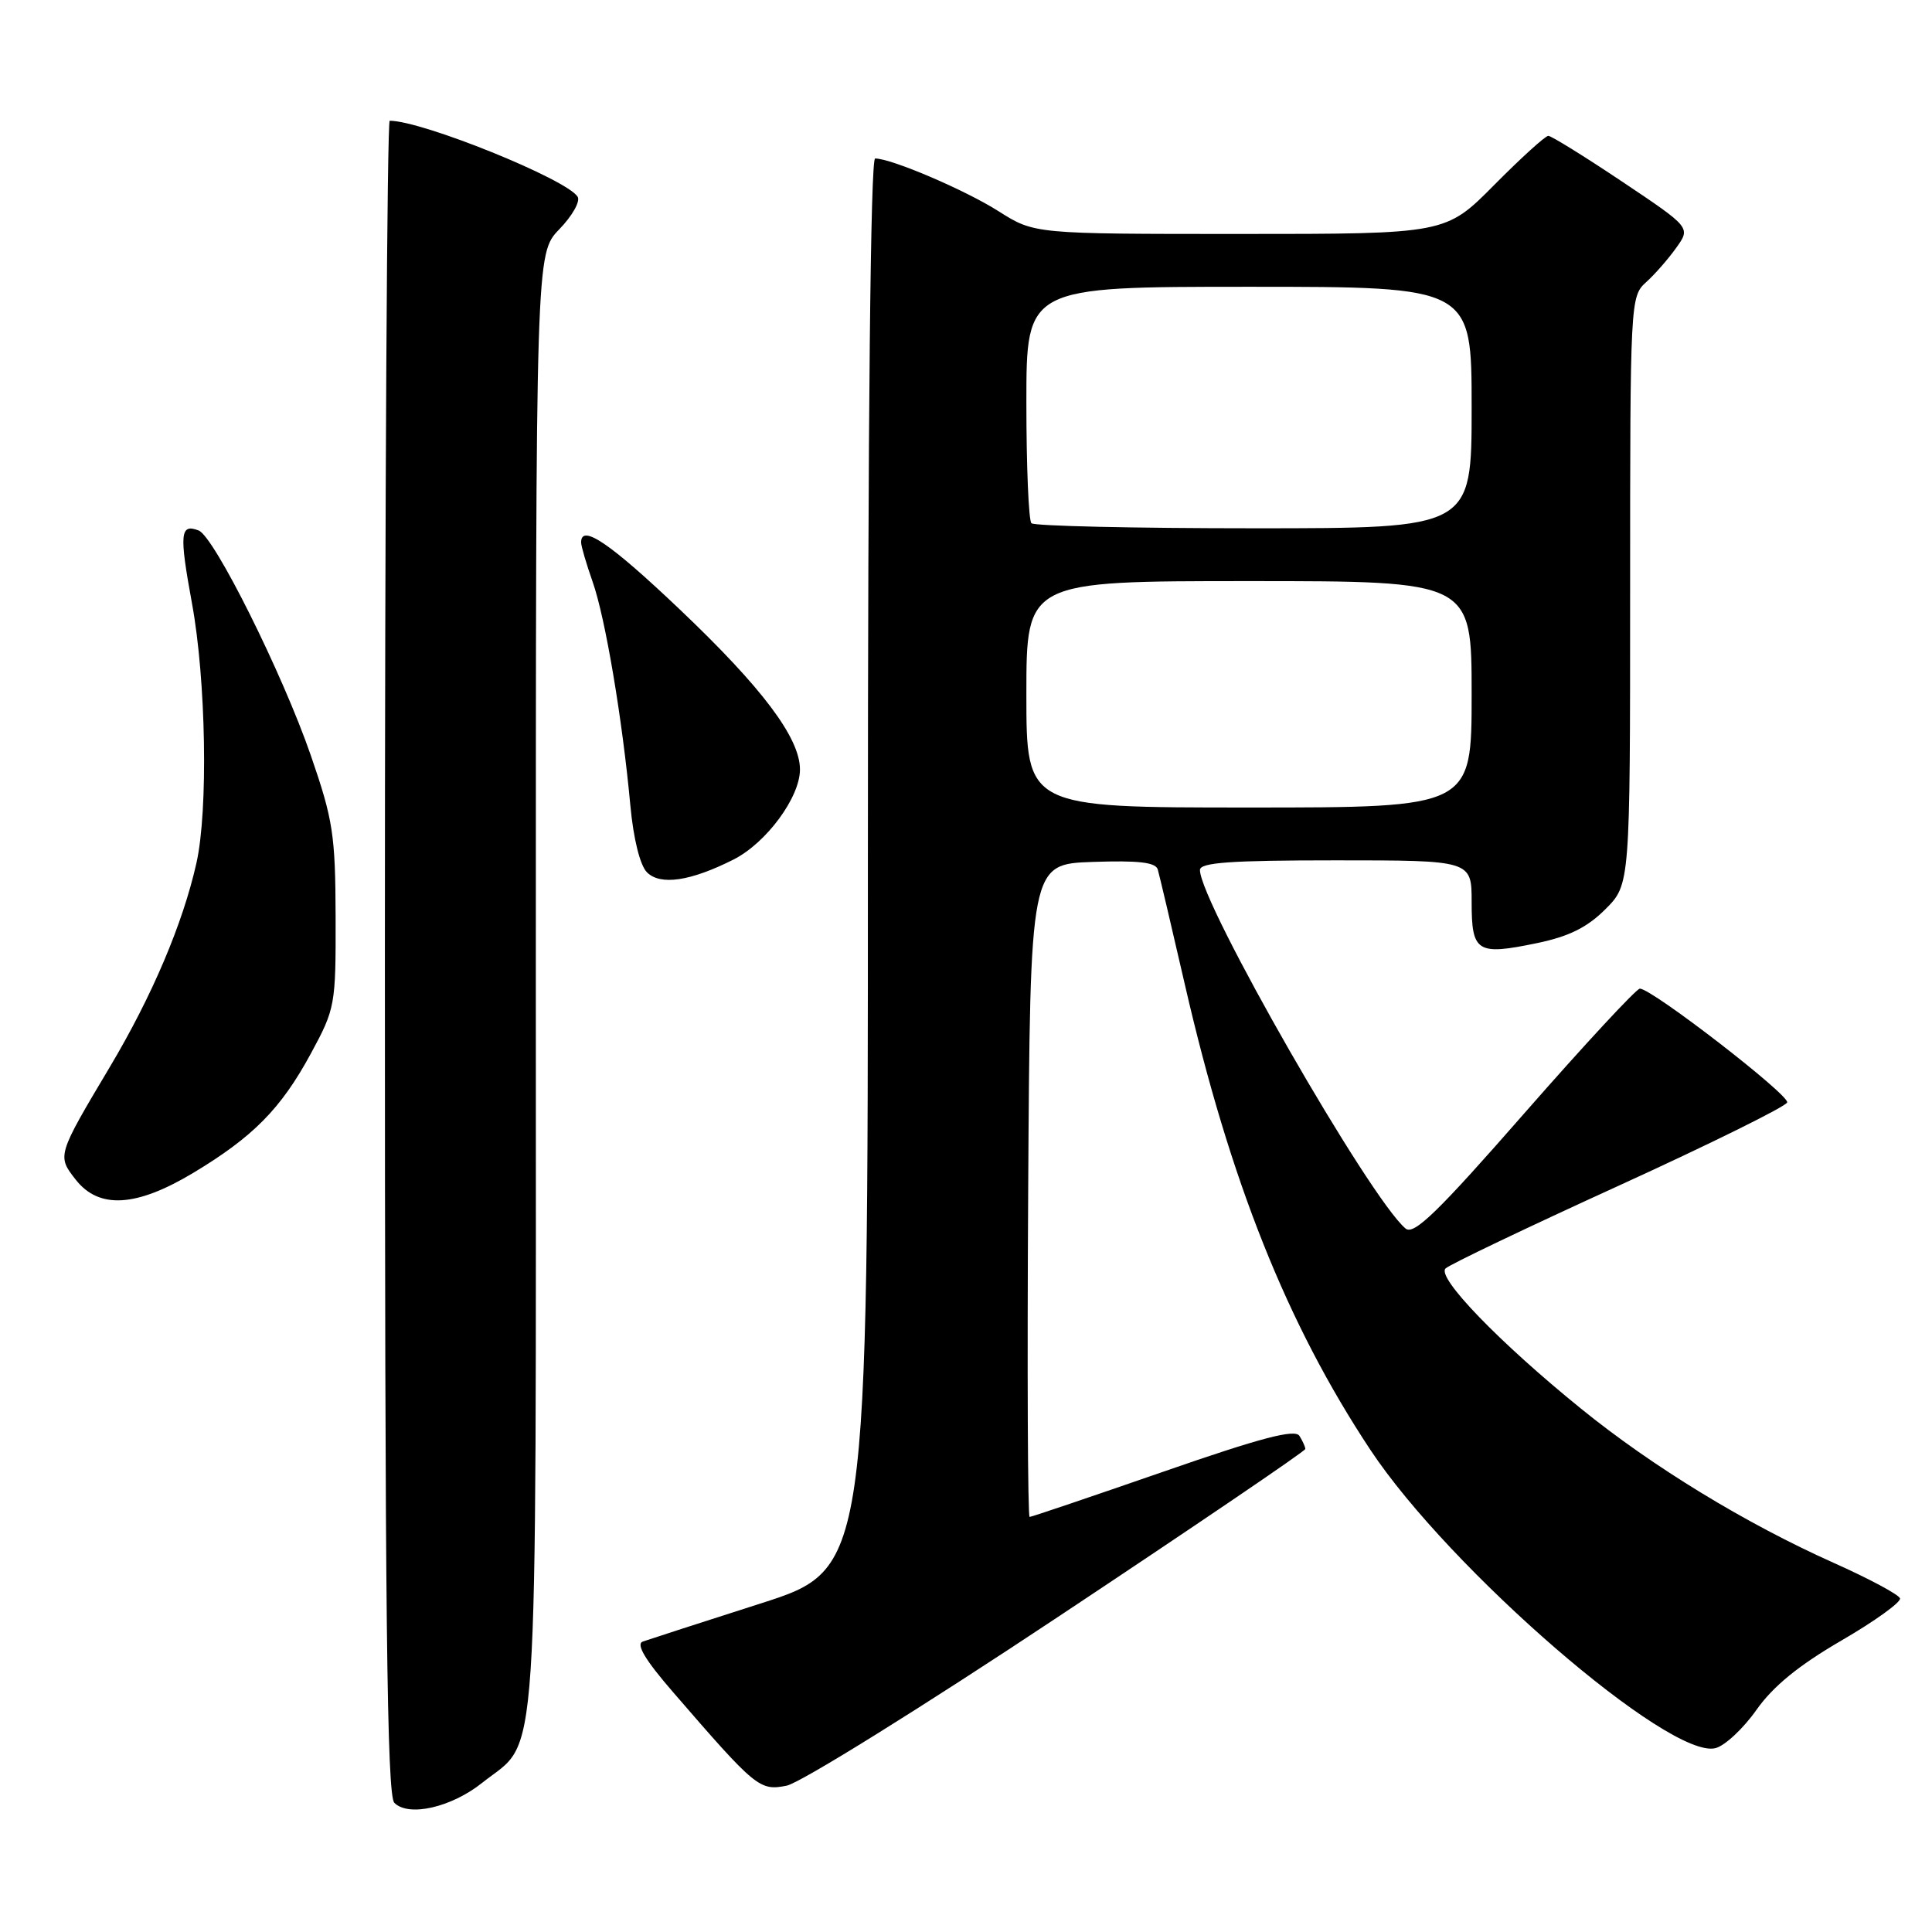 <?xml version="1.0" encoding="UTF-8" standalone="no"?>
<!DOCTYPE svg PUBLIC "-//W3C//DTD SVG 1.1//EN" "http://www.w3.org/Graphics/SVG/1.1/DTD/svg11.dtd" >
<svg xmlns="http://www.w3.org/2000/svg" xmlns:xlink="http://www.w3.org/1999/xlink" version="1.1" viewBox="0 0 256 256">
 <g >
 <path fill="currentColor"
d=" M 63.92 236.21 C 71.51 230.16 71.00 237.83 71.00 130.05 C 71.00 33.60 71.00 33.60 74.11 30.38 C 75.82 28.62 76.92 26.68 76.54 26.07 C 75.11 23.75 55.95 16.00 51.64 16.00 C 51.29 16.00 51.00 65.86 51.00 126.80 C 51.00 214.09 51.27 237.87 52.25 238.88 C 54.13 240.79 59.81 239.50 63.92 236.21 Z  M 140.22 214.23 C 158.22 202.28 172.95 192.28 172.96 192.00 C 172.96 191.72 172.61 190.94 172.18 190.26 C 171.59 189.33 167.11 190.50 154.14 195.01 C 144.65 198.30 136.68 201.00 136.43 201.00 C 136.18 201.00 136.10 181.54 136.24 157.75 C 136.50 114.50 136.50 114.50 144.77 114.21 C 150.86 114.00 153.13 114.26 153.41 115.21 C 153.62 115.92 155.24 122.80 157.01 130.50 C 163.00 156.53 170.53 175.42 181.56 192.08 C 192.05 207.93 221.22 233.16 227.30 231.64 C 228.55 231.33 230.99 229.05 232.73 226.58 C 234.94 223.44 238.34 220.67 243.98 217.39 C 248.43 214.81 251.93 212.28 251.76 211.79 C 251.60 211.29 247.64 209.17 242.98 207.09 C 231.29 201.86 218.99 194.36 209.50 186.66 C 198.65 177.87 190.34 169.26 191.54 168.08 C 192.07 167.56 202.39 162.63 214.49 157.11 C 226.58 151.59 236.63 146.62 236.81 146.08 C 237.13 145.10 218.89 131.00 217.29 131.00 C 216.83 131.00 209.96 138.41 202.03 147.46 C 190.50 160.64 187.34 163.70 186.25 162.79 C 181.53 158.87 159.00 119.59 159.00 115.28 C 159.00 114.29 163.04 114.00 177.00 114.00 C 195.00 114.00 195.00 114.00 195.00 119.53 C 195.00 126.18 195.70 126.62 203.65 124.97 C 207.89 124.09 210.31 122.89 212.72 120.48 C 216.00 117.20 216.00 117.20 216.00 78.25 C 216.00 39.91 216.03 39.28 218.11 37.40 C 219.27 36.36 221.07 34.30 222.12 32.82 C 224.03 30.15 224.03 30.15 214.95 24.07 C 209.96 20.73 205.55 18.00 205.16 18.00 C 204.76 18.00 201.54 20.93 198.00 24.50 C 191.56 31.00 191.56 31.00 164.31 31.00 C 137.07 31.00 137.07 31.00 132.33 28.00 C 127.90 25.18 118.11 21.00 115.96 21.00 C 115.35 21.00 115.00 55.25 115.00 114.46 C 115.00 207.92 115.00 207.92 100.75 212.48 C 92.91 214.99 85.89 217.26 85.16 217.52 C 84.24 217.86 85.51 219.98 89.16 224.19 C 100.18 236.94 100.65 237.32 104.24 236.61 C 106.04 236.25 122.19 226.21 140.22 214.23 Z  M 25.56 155.44 C 33.54 150.65 37.22 146.92 41.18 139.62 C 44.42 133.64 44.50 133.22 44.47 121.50 C 44.44 110.61 44.13 108.63 41.19 100.11 C 37.43 89.24 28.38 71.08 26.32 70.29 C 23.86 69.35 23.74 70.69 25.44 79.96 C 27.30 90.09 27.60 107.36 26.03 114.35 C 24.23 122.38 20.16 131.97 14.56 141.37 C 7.56 153.12 7.55 153.15 10.04 156.32 C 13.11 160.23 18.03 159.95 25.56 155.44 Z  M 97.22 113.88 C 101.55 111.68 106.00 105.65 106.00 101.96 C 106.00 97.78 101.00 91.13 90.07 80.75 C 80.81 71.95 77.00 69.37 77.00 71.87 C 77.00 72.36 77.69 74.71 78.53 77.10 C 80.20 81.83 82.47 95.26 83.53 106.78 C 83.94 111.17 84.81 114.67 85.73 115.59 C 87.51 117.36 91.50 116.77 97.22 113.88 Z  M 136.00 92.00 C 136.00 77.00 136.00 77.00 165.50 77.00 C 195.00 77.00 195.00 77.00 195.00 92.00 C 195.00 107.00 195.00 107.00 165.50 107.00 C 136.00 107.00 136.00 107.00 136.00 92.00 Z  M 136.67 69.33 C 136.30 68.97 136.00 61.77 136.00 53.33 C 136.00 38.00 136.00 38.00 165.50 38.00 C 195.00 38.00 195.00 38.00 195.00 54.00 C 195.00 70.00 195.00 70.00 166.17 70.00 C 150.31 70.00 137.03 69.70 136.67 69.33 Z "/>
</g>
</svg>